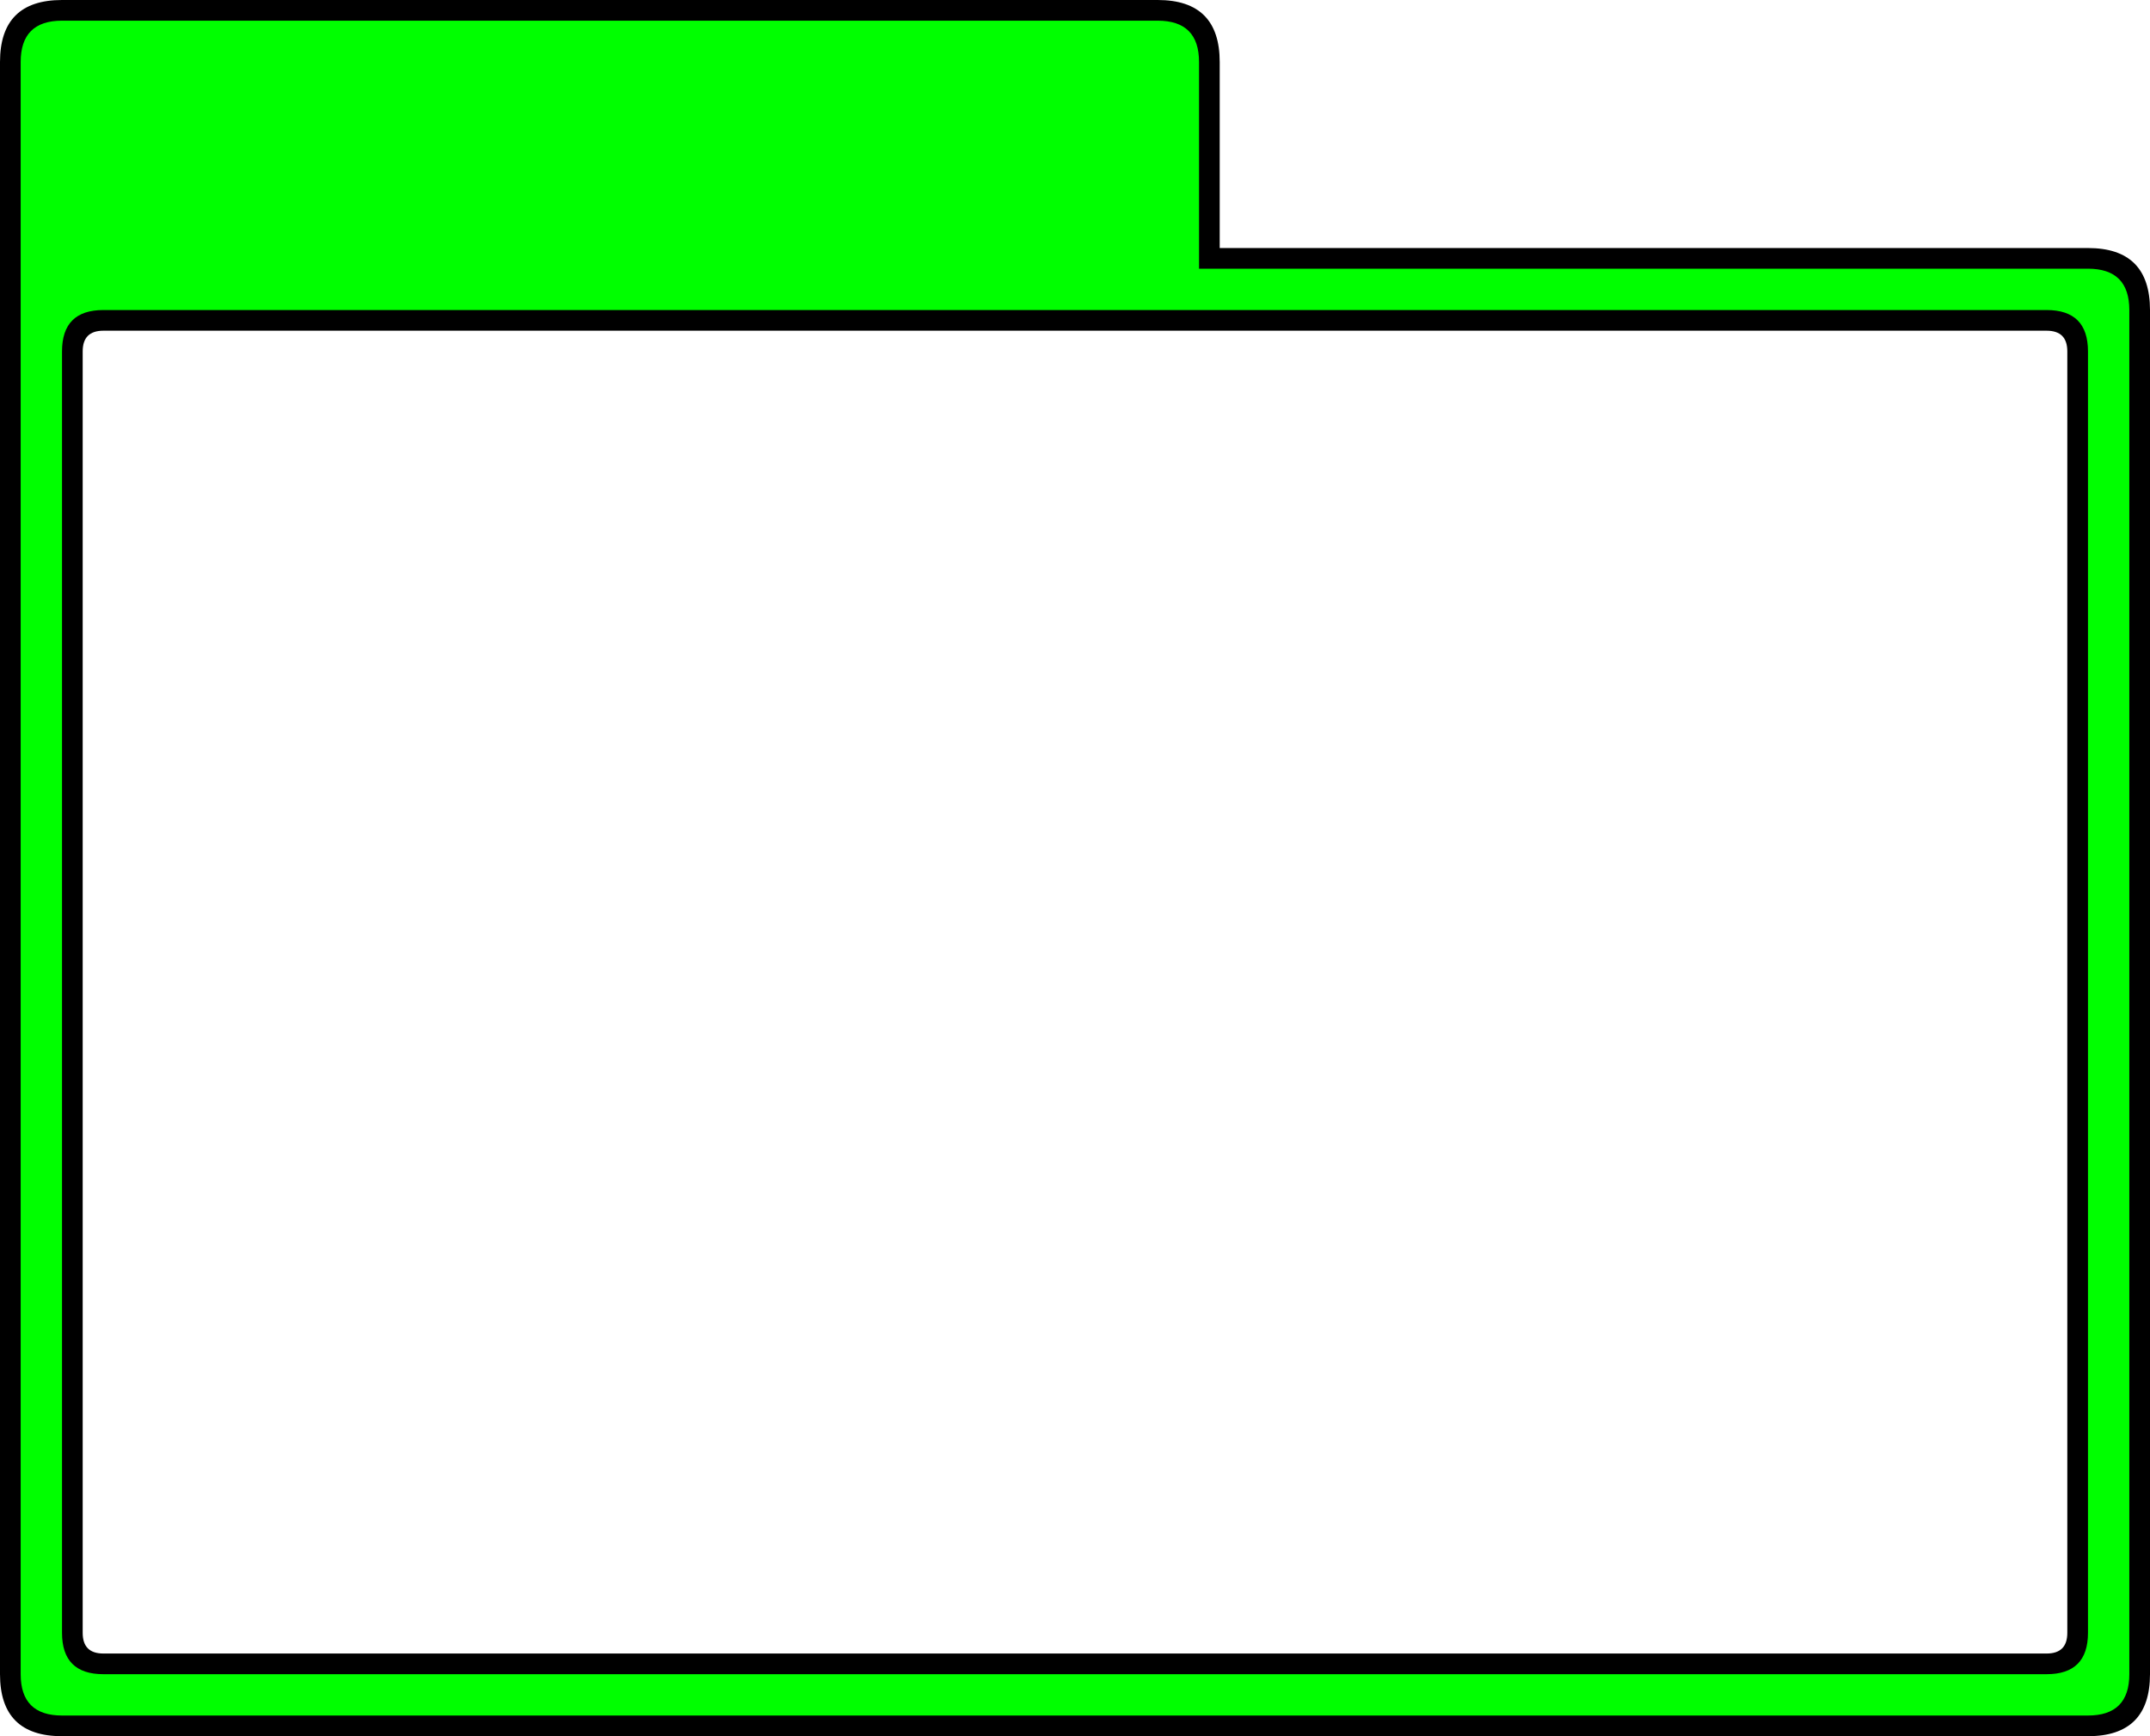 <?xml version="1.0" encoding="UTF-8" standalone="no"?>
<svg xmlns:xlink="http://www.w3.org/1999/xlink" height="84.0px" width="104.0px" xmlns="http://www.w3.org/2000/svg">
  <g transform="matrix(1.0, 0.0, 0.0, 1.0, 3.0, 15.0)">
    <path d="M56.0 -3.0 L98.0 -3.0 Q101.0 -3.0 101.0 0.0 L101.0 66.0 Q101.0 69.0 98.0 69.0 L0.0 69.0 Q-3.0 69.0 -3.0 66.0 L-3.0 -12.0 Q-3.0 -15.0 0.0 -15.0 L53.0 -15.0 Q56.0 -15.0 56.0 -12.0 L56.0 -3.0 M96.0 1.0 L2.0 1.0 Q1.0 1.0 1.0 2.0 L1.0 64.0 Q1.0 65.0 2.0 65.0 L96.0 65.0 Q97.0 65.0 97.0 64.0 L97.0 2.0 Q97.0 1.0 96.0 1.0" fill="#000000" fill-rule="evenodd" stroke="none"/>
    <path d="M55.0 -2.0 L98.0 -2.0 Q100.0 -2.0 100.0 0.0 L100.0 66.0 Q100.0 68.0 98.0 68.0 L0.0 68.0 Q-2.0 68.0 -2.0 66.0 L-2.0 -12.0 Q-2.0 -14.0 0.0 -14.0 L53.0 -14.0 Q55.0 -14.0 55.0 -12.0 L55.0 -2.0 M98.0 2.0 Q98.0 0.0 96.0 0.0 L2.0 0.0 Q0.0 0.0 0.0 2.0 L0.0 64.0 Q0.0 66.0 2.0 66.0 L96.0 66.0 Q98.0 66.0 98.0 64.0 L98.0 2.0" fill="#00ff00" fill-rule="evenodd" stroke="none"/>
  </g>
</svg>
